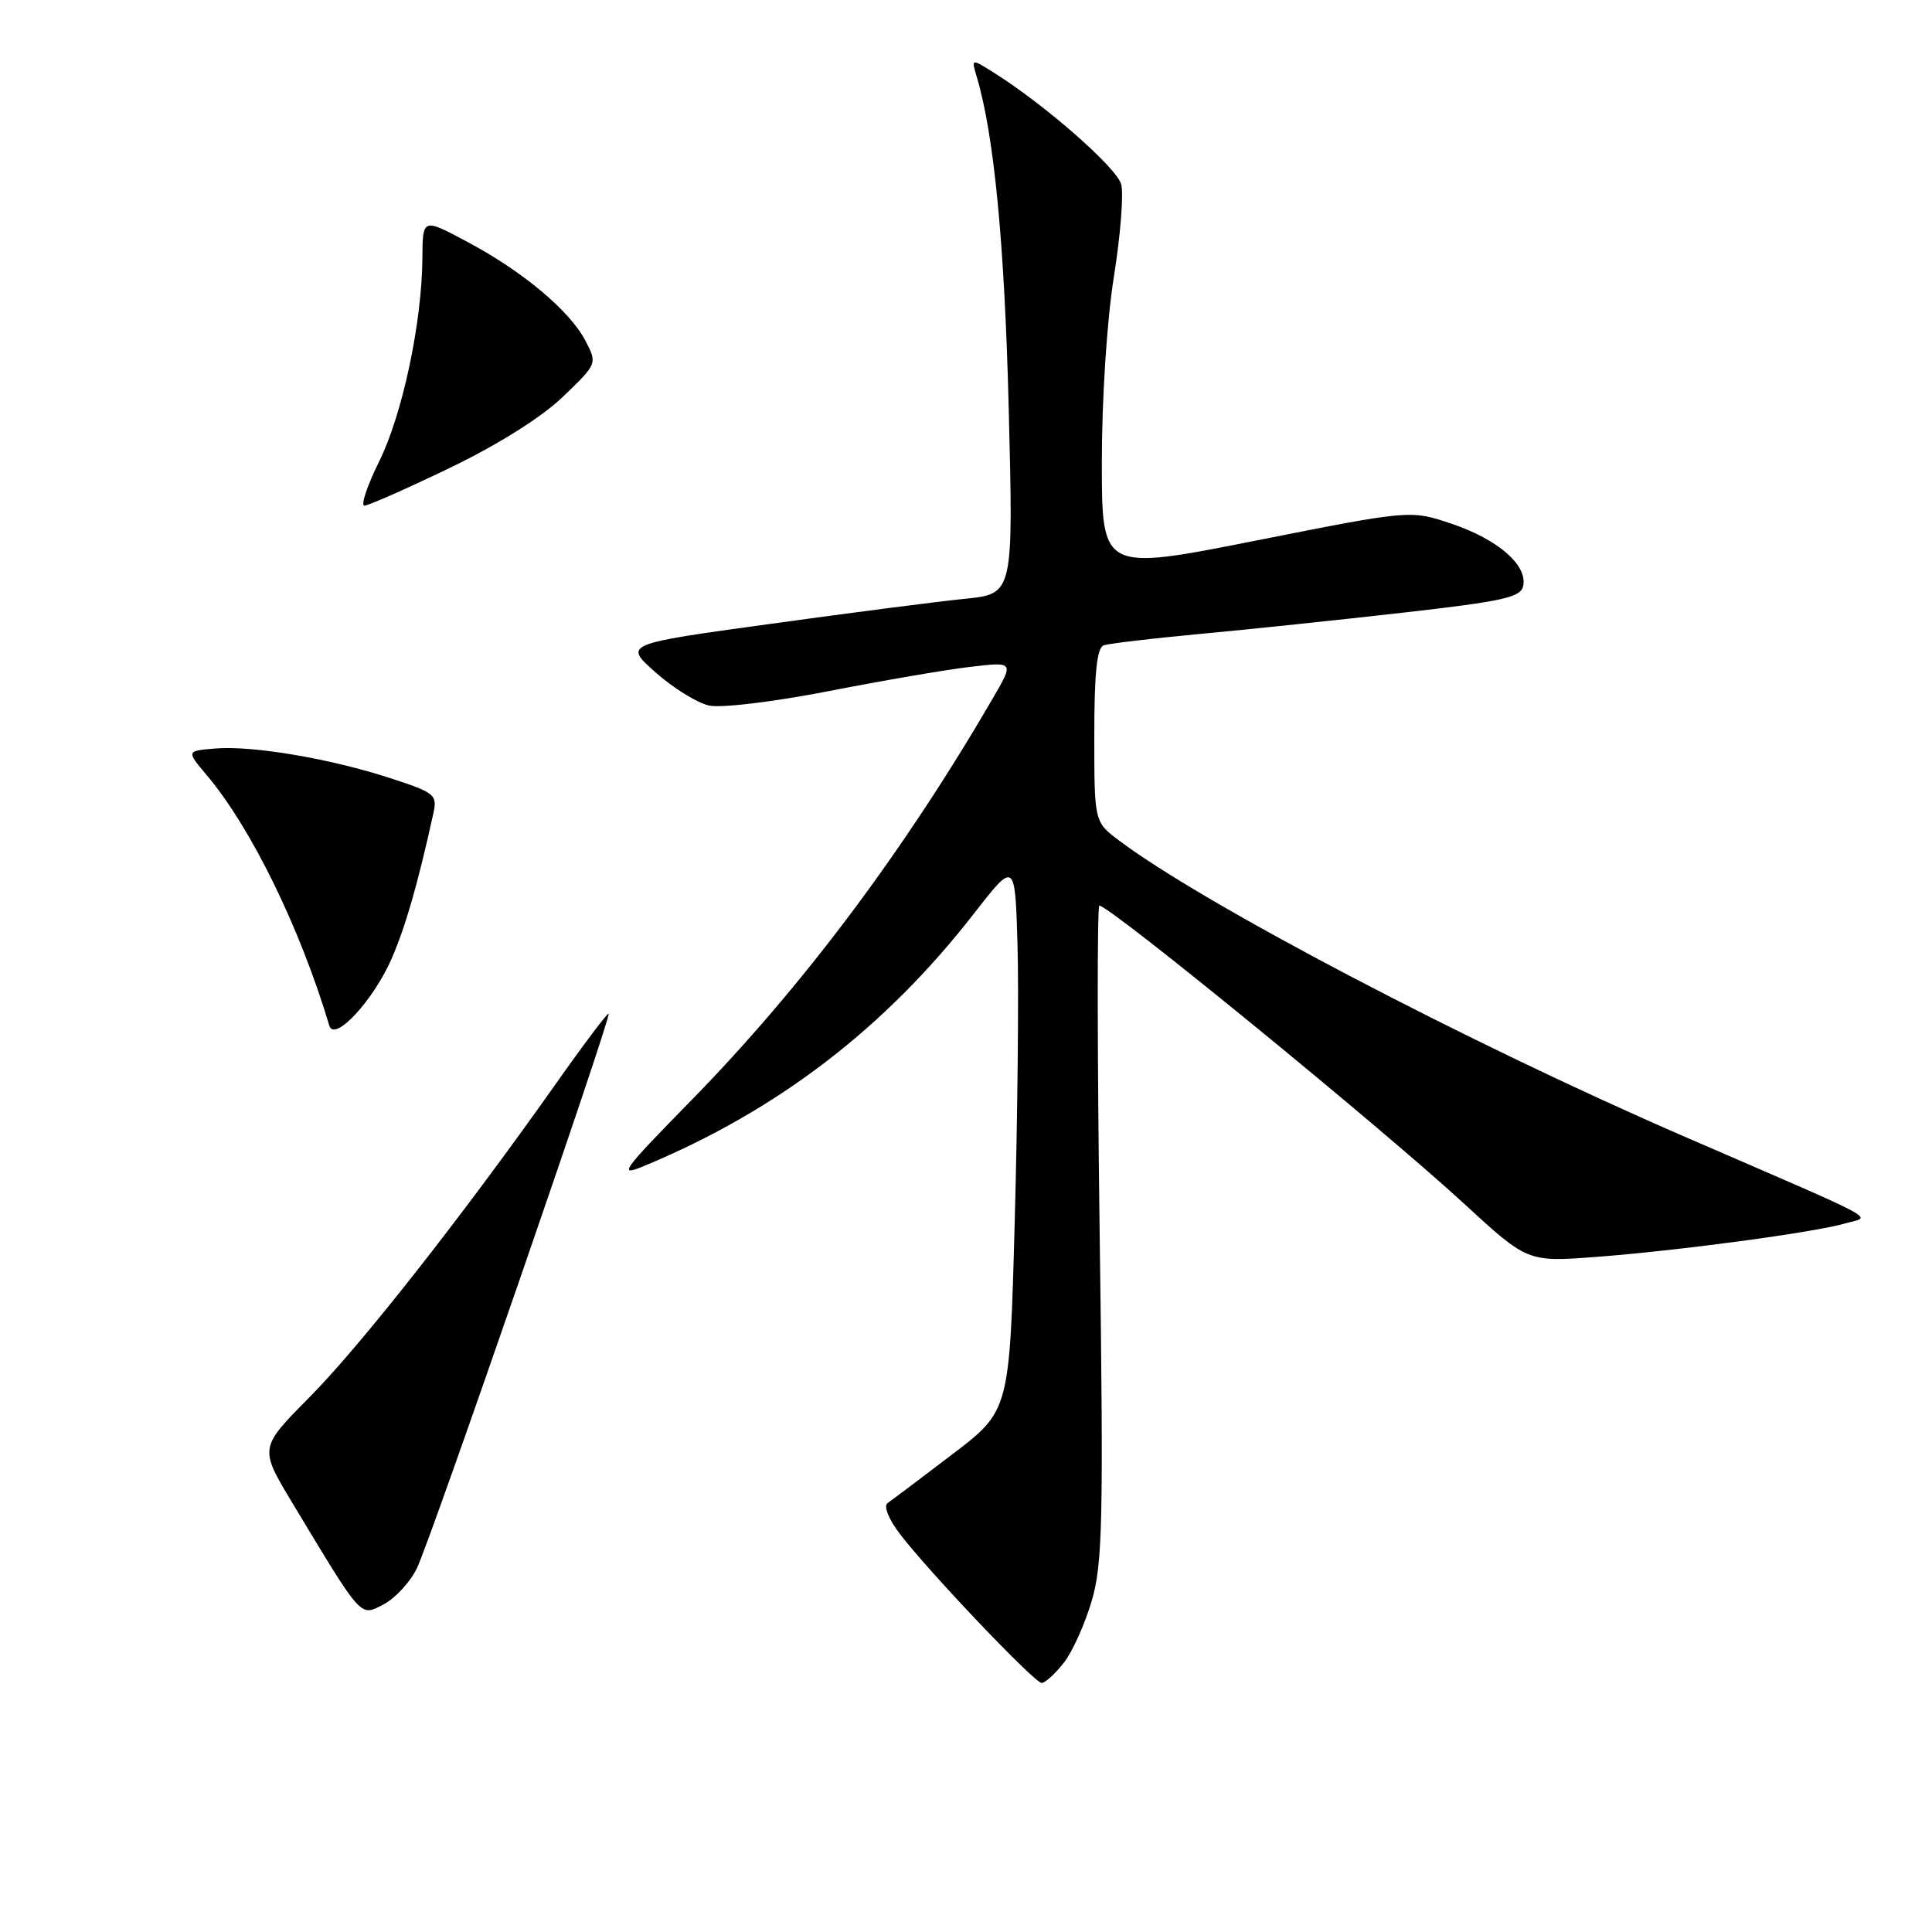 <?xml version="1.0" encoding="UTF-8" standalone="no"?>
<!DOCTYPE svg PUBLIC "-//W3C//DTD SVG 1.1//EN" "http://www.w3.org/Graphics/SVG/1.1/DTD/svg11.dtd" >
<svg xmlns="http://www.w3.org/2000/svg" xmlns:xlink="http://www.w3.org/1999/xlink" version="1.1" viewBox="0 0 256 256">
 <g >
 <path fill="currentColor"
d=" M 140.95 220.34 C 142.10 218.88 143.77 215.17 144.67 212.09 C 146.11 207.15 146.23 201.44 145.71 163.25 C 145.39 139.46 145.37 120.00 145.67 120.00 C 147.06 120.00 182.76 149.17 193.96 159.46 C 202.41 167.23 202.41 167.23 211.46 166.55 C 222.35 165.73 240.35 163.31 244.50 162.11 C 247.97 161.10 250.26 162.34 223.00 150.52 C 194.45 138.13 159.50 119.82 148.25 111.35 C 145.00 108.90 145.00 108.90 145.00 97.42 C 145.00 89.13 145.35 85.82 146.25 85.51 C 146.94 85.27 152.68 84.59 159.00 84.00 C 165.32 83.42 177.47 82.14 186.00 81.17 C 199.28 79.66 201.54 79.15 201.84 77.61 C 202.37 74.86 198.51 71.50 192.43 69.43 C 186.93 67.56 186.93 67.56 166.47 71.62 C 146.00 75.68 146.00 75.68 146.00 61.21 C 146.00 52.86 146.67 42.52 147.58 36.77 C 148.46 31.29 148.90 25.74 148.57 24.44 C 148.02 22.25 138.40 13.82 131.60 9.57 C 128.70 7.76 128.70 7.76 129.41 10.13 C 131.72 17.84 133.11 32.24 133.66 54.09 C 134.28 78.69 134.28 78.69 127.89 79.34 C 124.38 79.69 112.75 81.19 102.07 82.67 C 82.63 85.34 82.63 85.34 86.87 89.10 C 89.20 91.17 92.38 93.14 93.95 93.49 C 95.54 93.84 102.50 93.00 109.80 91.58 C 116.95 90.18 125.41 88.73 128.59 88.36 C 134.38 87.68 134.38 87.68 131.52 92.59 C 119.73 112.86 106.27 130.81 91.60 145.80 C 82.23 155.37 81.81 155.98 85.51 154.43 C 103.02 147.13 117.23 136.25 129.00 121.12 C 134.50 114.05 134.50 114.05 134.83 125.27 C 135.00 131.45 134.84 147.85 134.46 161.71 C 133.78 186.93 133.78 186.93 126.18 192.71 C 122.00 195.90 118.14 198.80 117.61 199.17 C 117.05 199.56 117.74 201.29 119.25 203.27 C 123.11 208.32 137.08 223.00 138.03 223.00 C 138.48 223.00 139.80 221.80 140.95 220.34 Z  M 55.23 207.83 C 57.05 204.09 81.04 134.71 80.65 134.31 C 80.51 134.17 77.30 138.43 73.53 143.78 C 61.14 161.31 47.72 178.38 40.97 185.18 C 34.35 191.86 34.35 191.86 38.76 199.18 C 48.10 214.68 47.68 214.21 50.82 212.59 C 52.35 211.80 54.33 209.66 55.23 207.83 Z  M 51.94 126.92 C 53.77 122.67 55.39 117.01 57.41 107.83 C 57.97 105.30 57.66 105.05 51.75 103.12 C 43.79 100.52 33.46 98.77 28.53 99.18 C 24.69 99.50 24.69 99.50 27.35 102.66 C 33.26 109.65 39.73 122.86 43.64 135.91 C 44.31 138.16 49.53 132.51 51.94 126.92 Z  M 59.60 62.00 C 65.99 58.92 71.73 55.31 74.56 52.60 C 79.13 48.22 79.15 48.18 77.60 45.20 C 75.55 41.22 69.28 35.96 61.95 32.06 C 56.00 28.88 56.00 28.88 55.97 34.19 C 55.91 42.77 53.32 54.94 50.22 61.19 C 48.64 64.39 47.77 67.00 48.29 67.00 C 48.80 67.00 53.90 64.75 59.60 62.00 Z "/>
</g>
</svg>